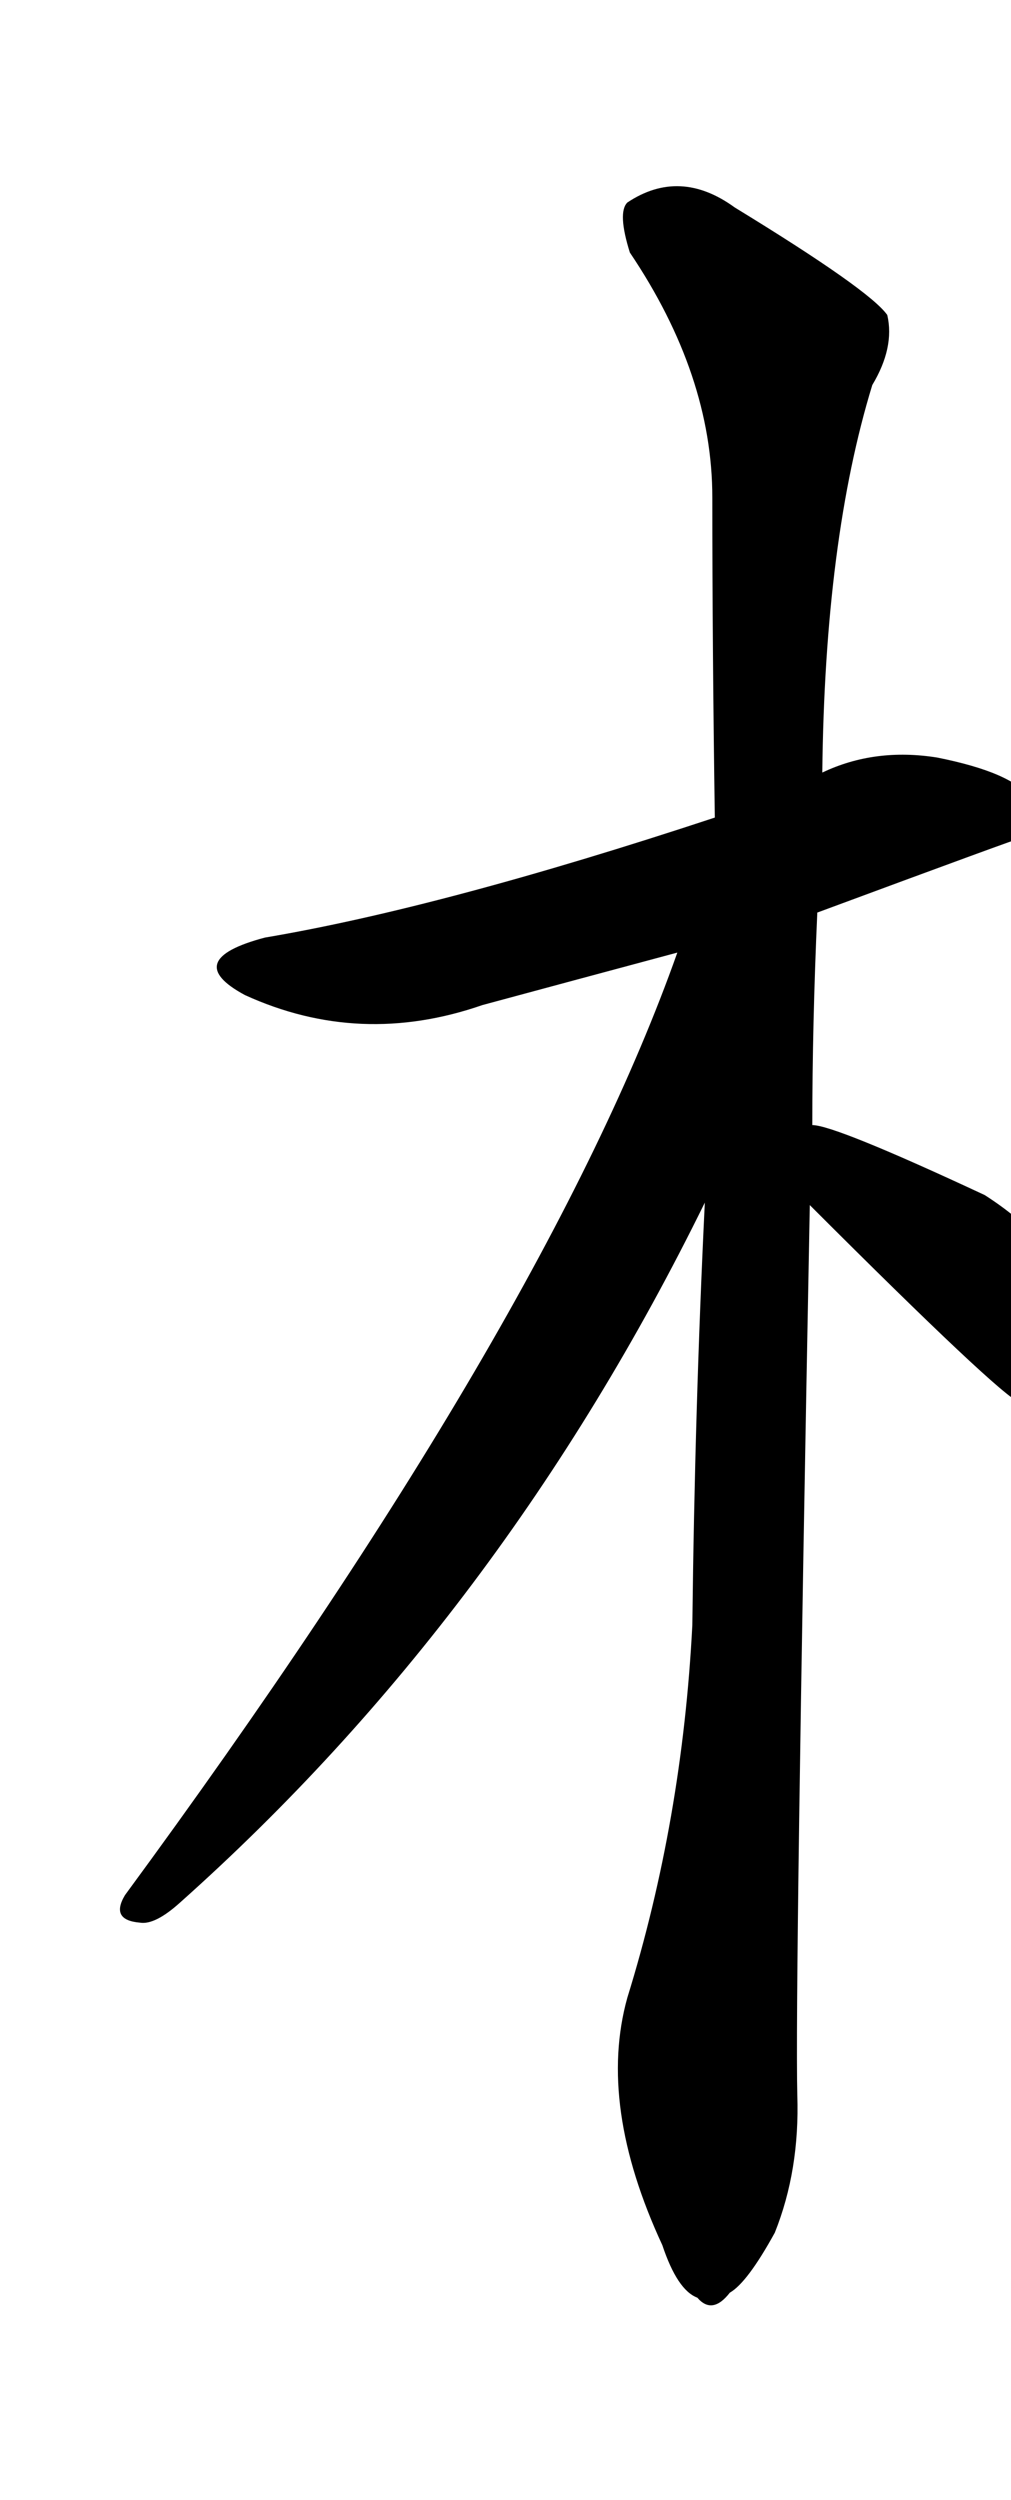 <svg viewBox="0 0 404.5 1000" xmlns="http://www.w3.org/2000/svg" char="样" portion="left" component="木">
    <g transform="translate(0,900)">
    <g transform="scale(1,-1)">
        <path d="M324 418q76 -76 84 -79h3q9 -1 14 10q4 12 0 36q-3 19 -31 37q-60 28 -69 28q0 40 2 85q81 30 82 30q7 7 3 16q-7 10 -37 16q-25 4 -46 -6q1 93 20 155q9 15 6 28q-7 10 -61 43q-22 16 -43 2q-4 -4 1 -20q33 -49 33 -98q0 -60 1 -128q-109 -36 -180 -48q-34 -9 -8 -23 q46 -21 95 -4q37 10 78 21q-52 -147 -221 -377q-6 -10 6 -11q6 -1 16 8q129 115 210 280q-4 -82 -5 -169q-4 -78 -26 -149q-12 -43 14 -99q6 -18 14 -21q6 -7 13 2q7 4 18 24q10 25 9 55q-1 42 5 356z"></path>
    </g>
    </g>
</svg>
